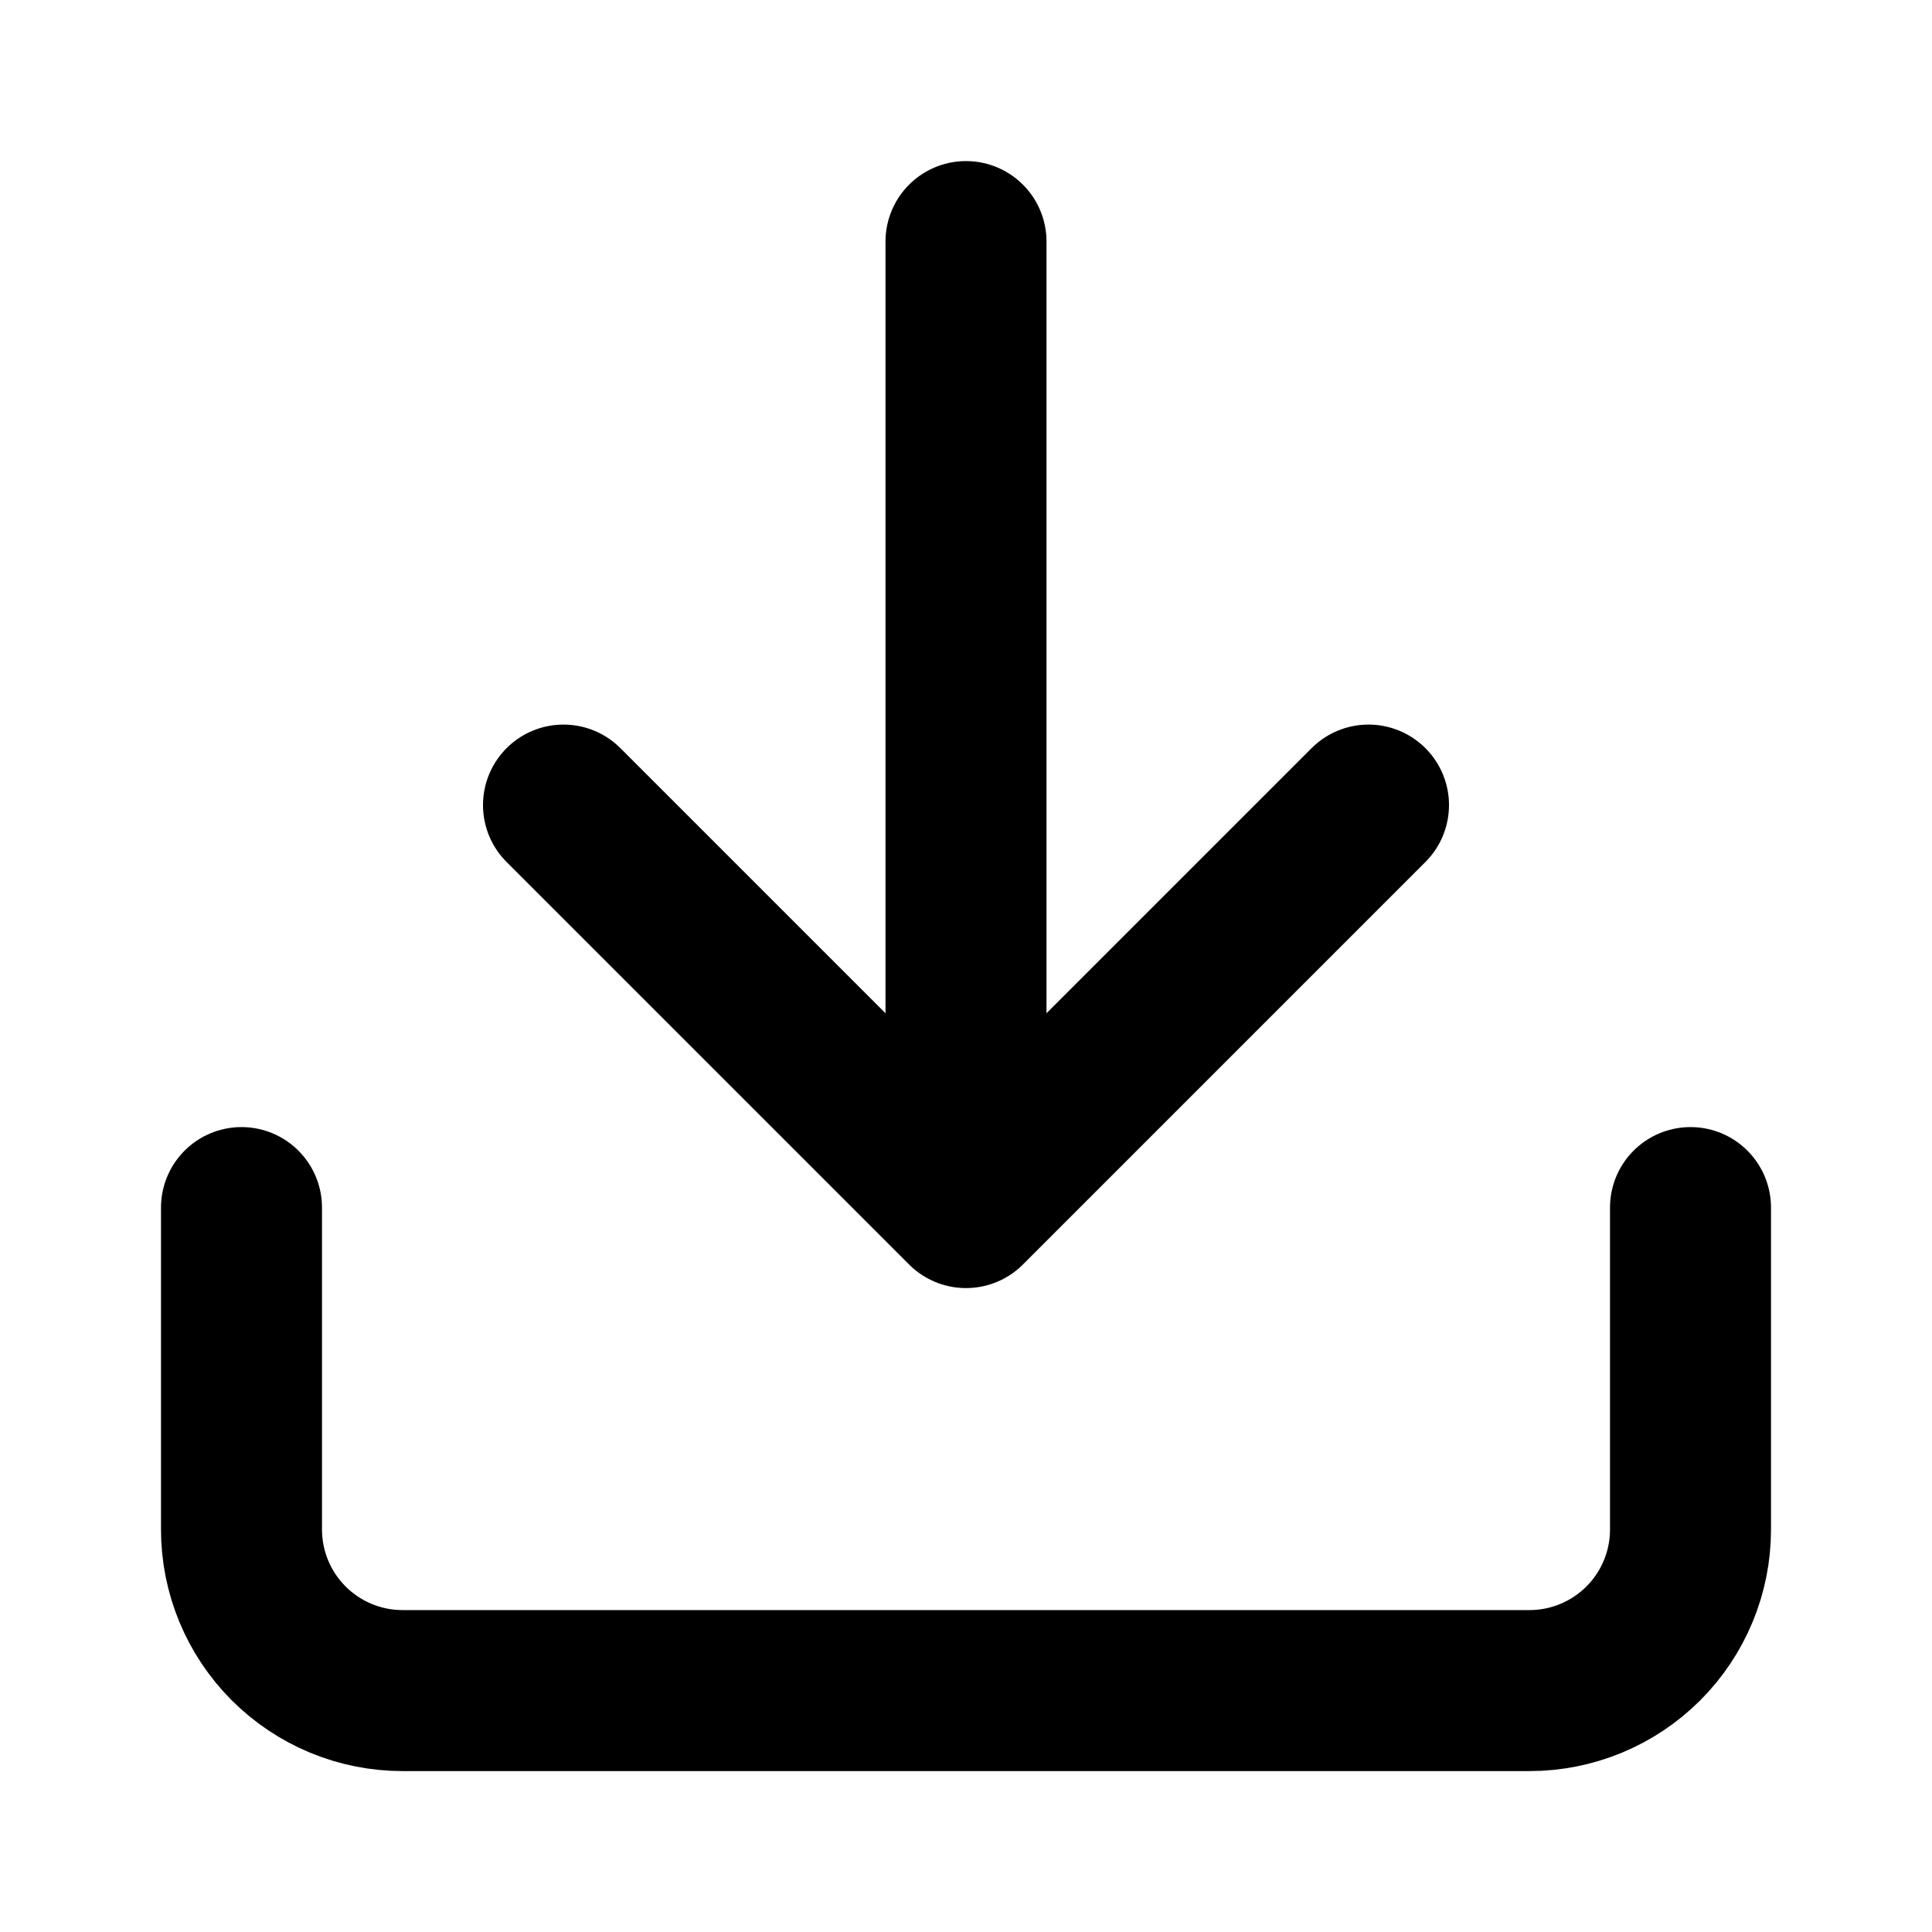 <svg width="24" height="24" viewBox="0 0 24 24" fill="none" xmlns="http://www.w3.org/2000/svg">
<path d="M21 15.001V19.001C21 19.531 20.789 20.04 20.414 20.415C20.039 20.79 19.53 21.001 19 21.001H5C4.47 21.001 3.961 20.79 3.586 20.415C3.211 20.04 3 19.531 3 19.001V15.001" stroke="currentColor" stroke-width="2" stroke-linecap="round" stroke-linejoin="round"/>
<path d="M7 10.001L12 15.001L17 10.001" stroke="currentColor" stroke-width="2" stroke-linecap="round" stroke-linejoin="round"/>
<path d="M12 13.001V3.001" stroke="currentColor" stroke-width="2" stroke-linecap="round" stroke-linejoin="round"/>
</svg>
